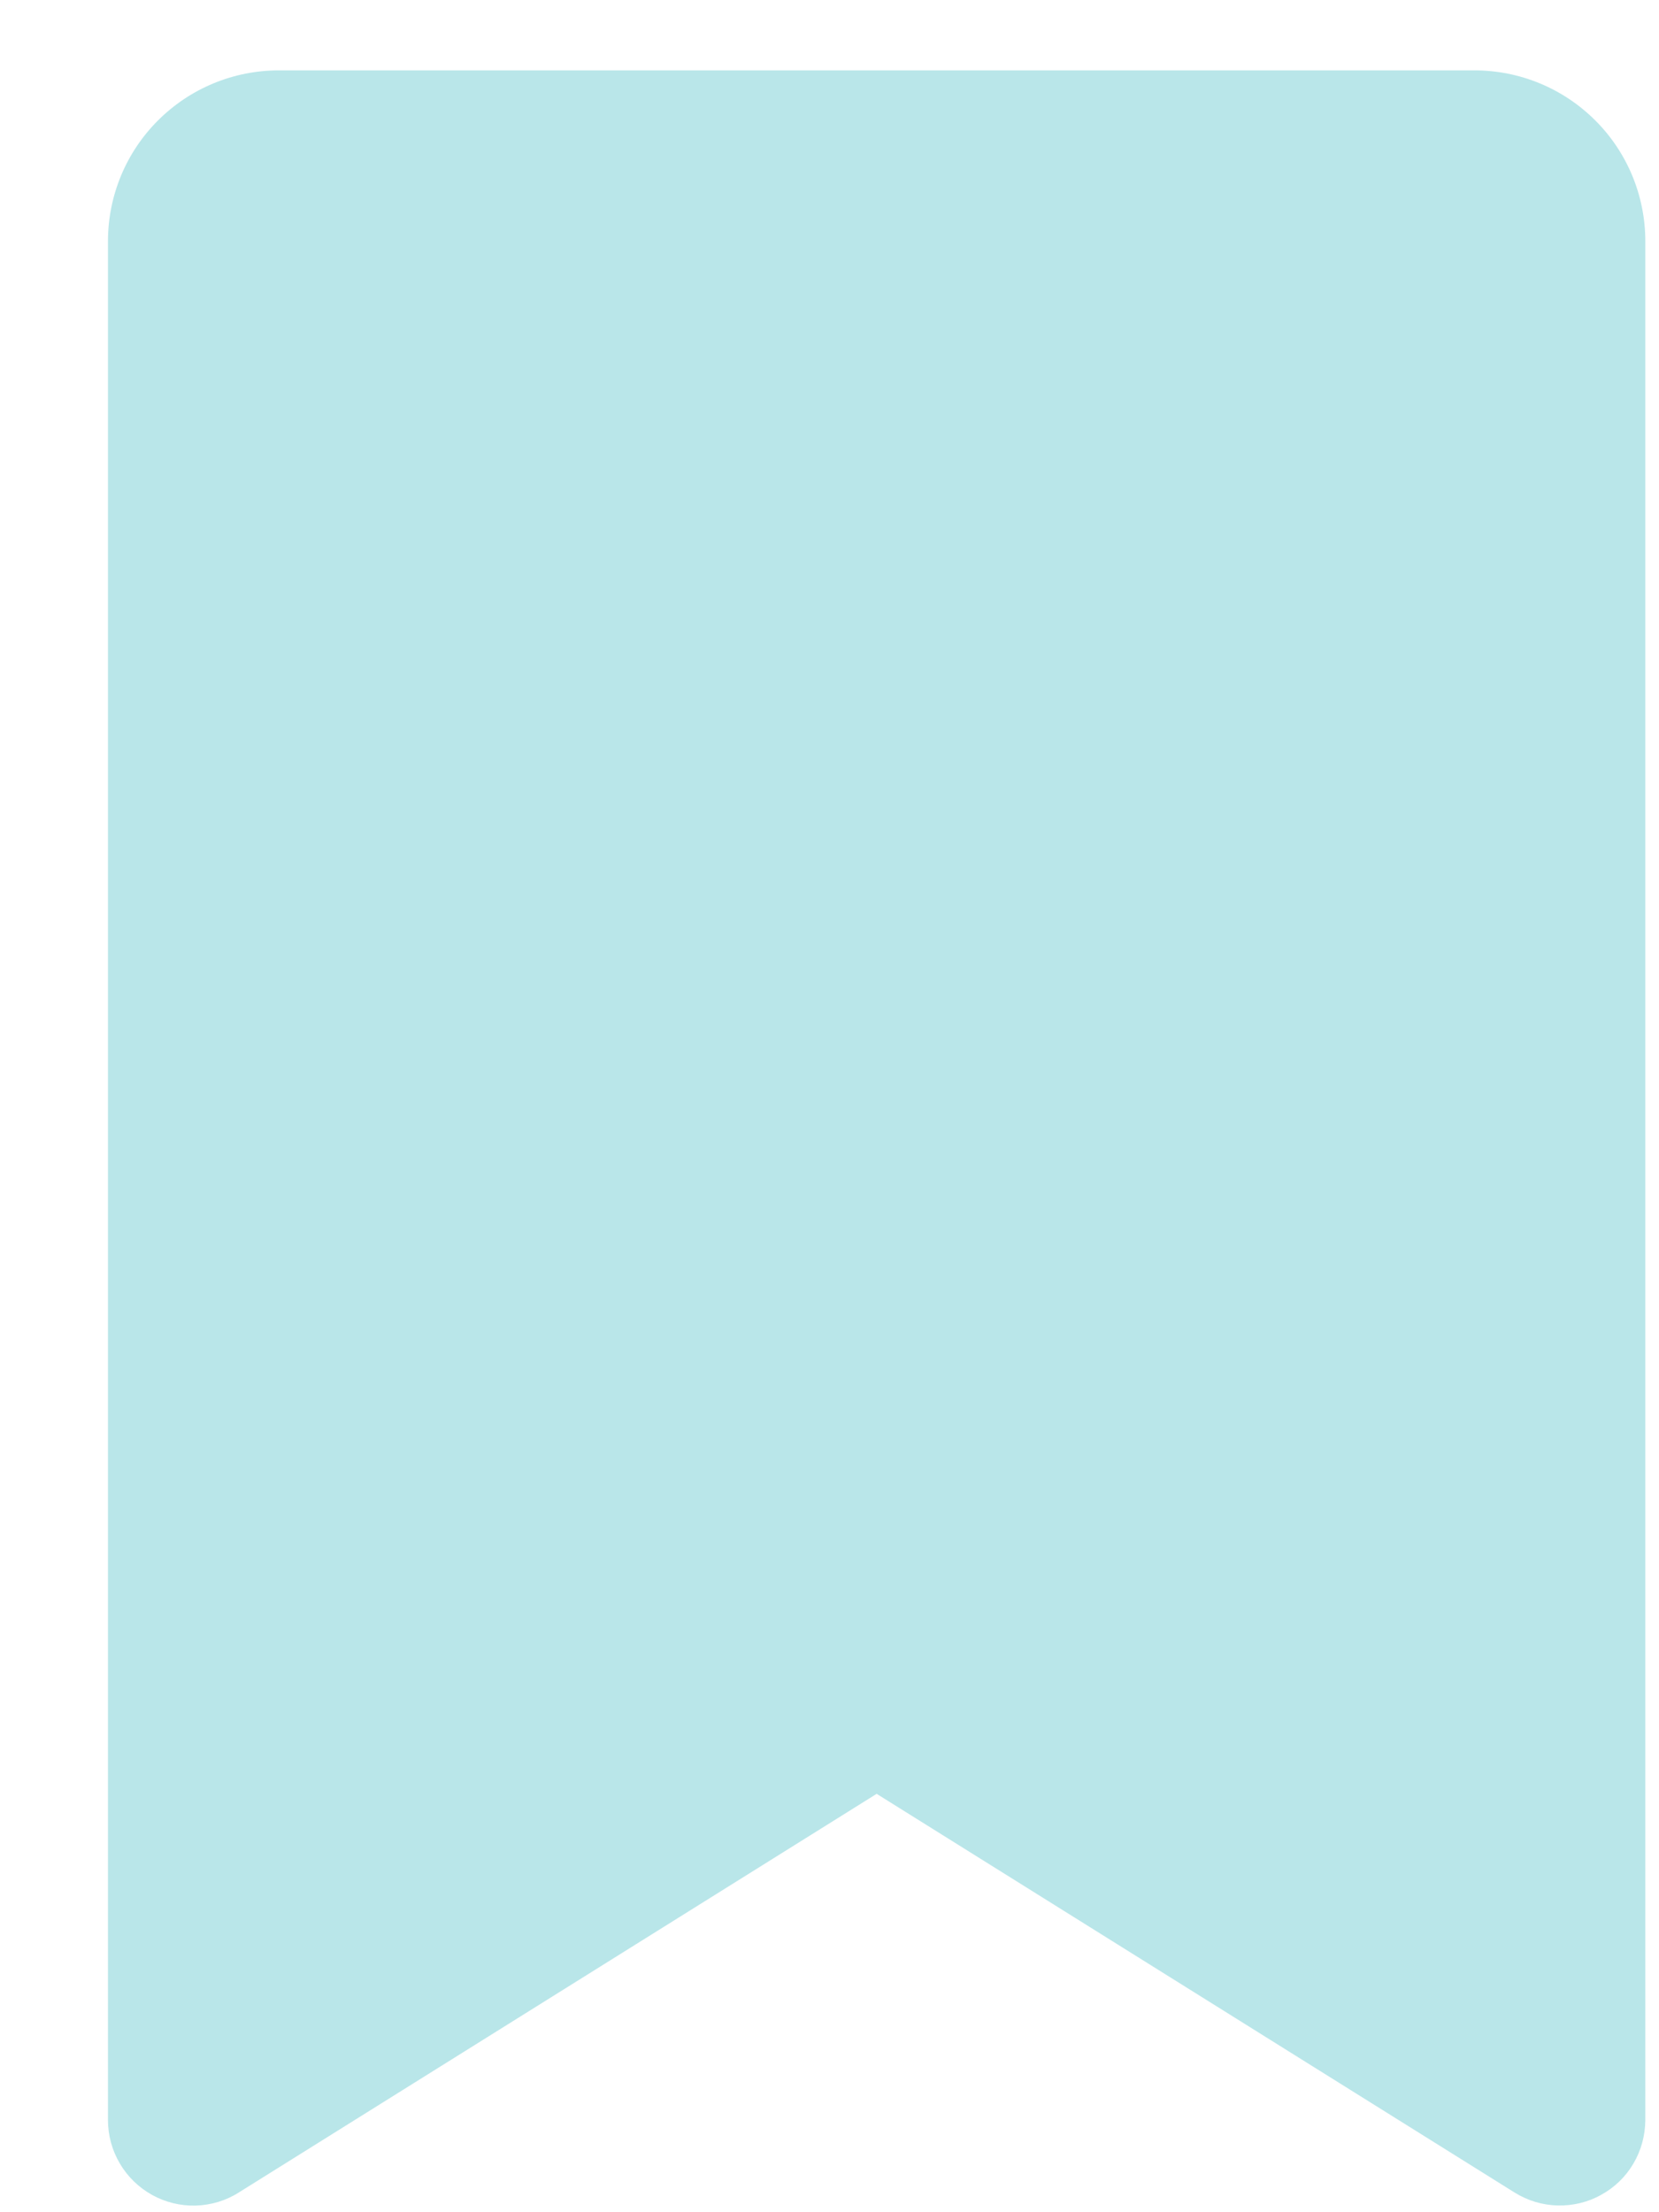 <svg width="12" height="16" viewBox="0 0 12 16" fill="none" xmlns="http://www.w3.org/2000/svg">
<path d="M10.665 0.509H2.017C1.689 0.509 1.375 0.639 1.143 0.871C0.911 1.102 0.781 1.417 0.781 1.744V15.335C0.781 15.445 0.811 15.553 0.867 15.648C0.923 15.743 1.003 15.821 1.1 15.875C1.196 15.928 1.305 15.955 1.415 15.952C1.525 15.949 1.633 15.917 1.726 15.858L6.341 12.974L10.956 15.858C11.05 15.916 11.157 15.949 11.267 15.951C11.377 15.954 11.486 15.928 11.582 15.874C11.679 15.821 11.759 15.743 11.815 15.648C11.871 15.553 11.9 15.445 11.901 15.335V1.744C11.901 1.417 11.771 1.102 11.539 0.871C11.307 0.639 10.993 0.509 10.665 0.509Z" fill="#B9E6E9"/>
</svg>
